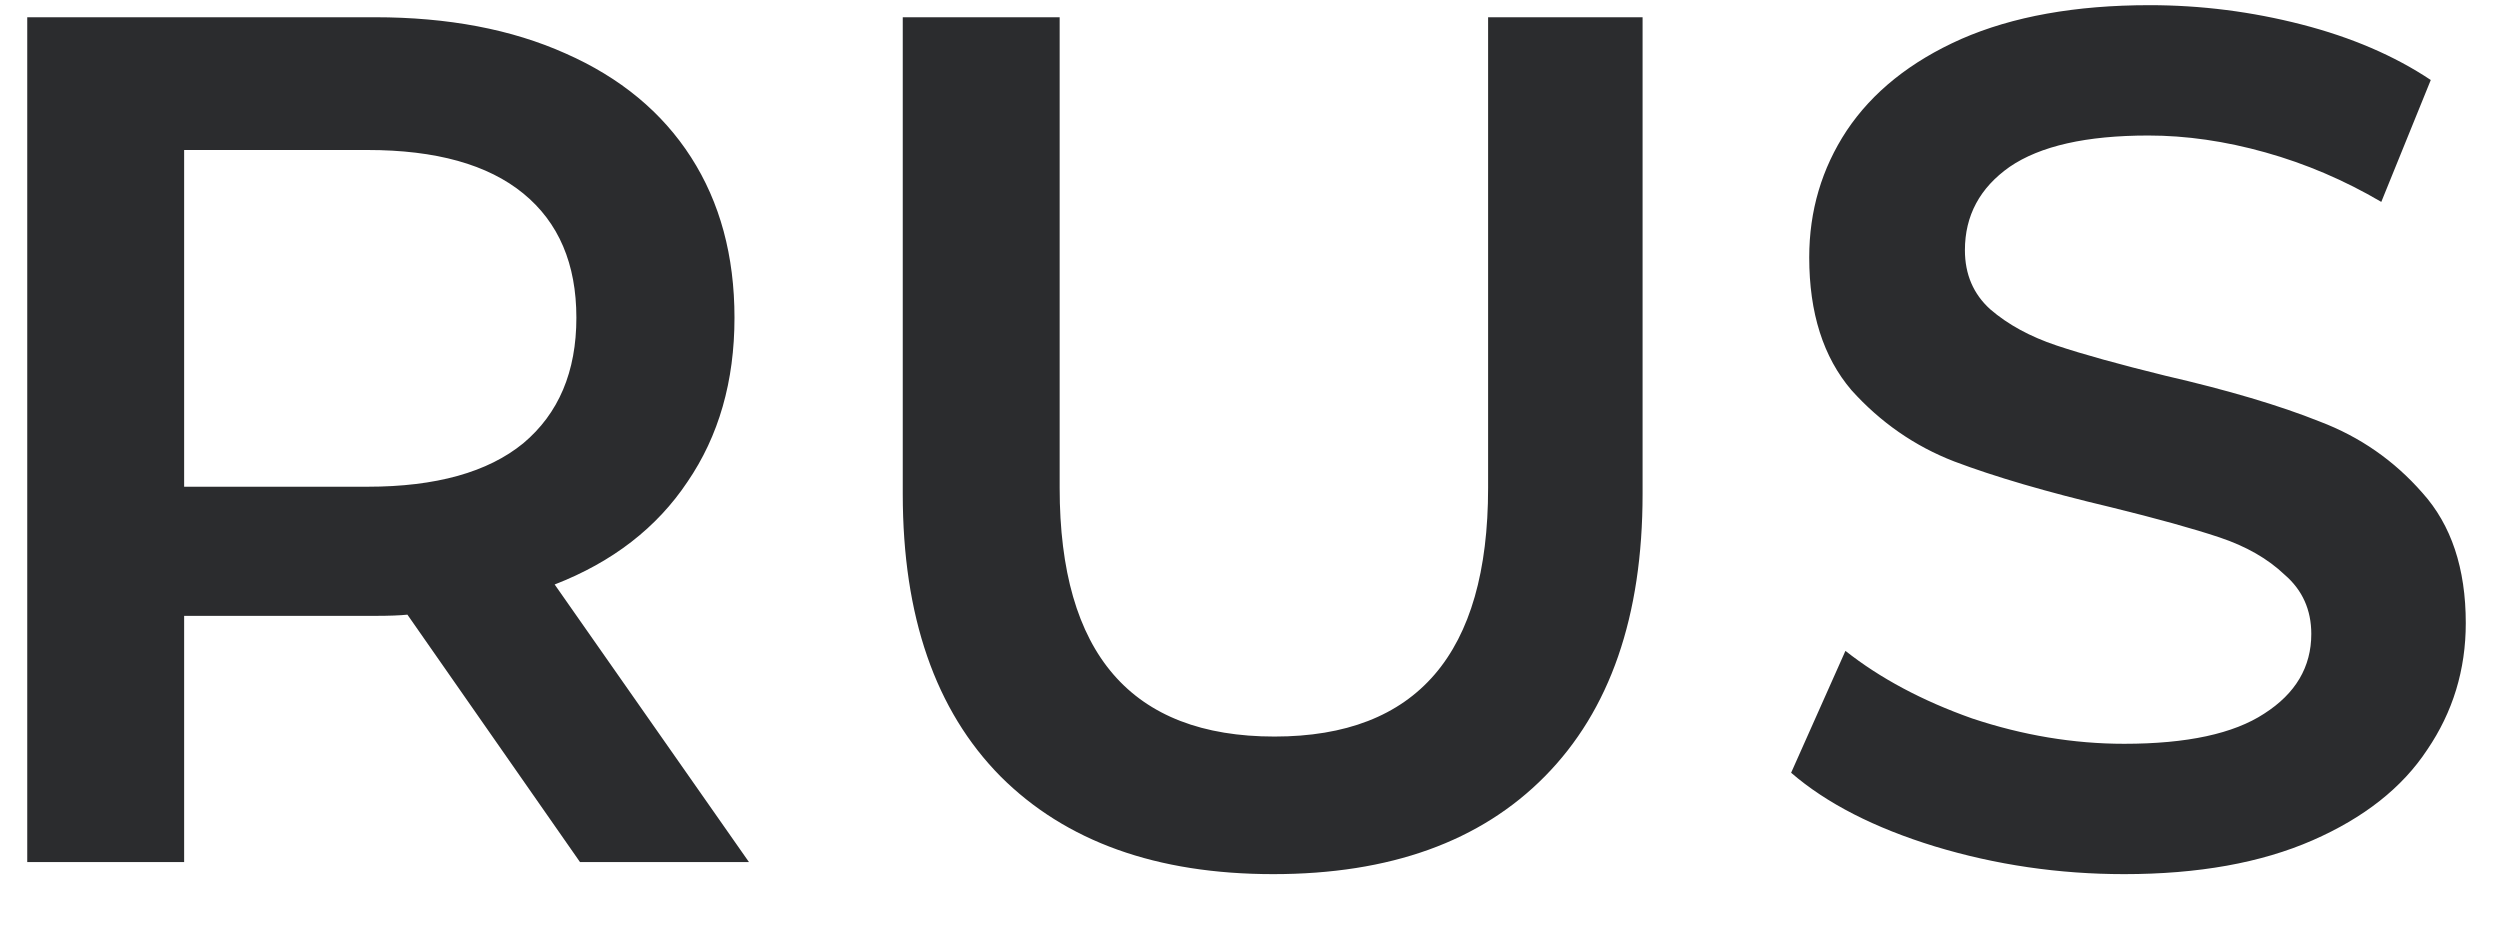 <svg width="29" height="11" viewBox="0 0 29 11" fill="none" xmlns="http://www.w3.org/2000/svg">
<path d="M6.728 10L4.726 7.13C4.642 7.139 4.516 7.144 4.348 7.144H2.136V10H0.316V0.2H4.348C5.197 0.2 5.935 0.34 6.56 0.62C7.195 0.9 7.68 1.301 8.016 1.824C8.352 2.347 8.52 2.967 8.52 3.686C8.52 4.423 8.338 5.058 7.974 5.59C7.619 6.122 7.106 6.519 6.434 6.78L8.688 10H6.728ZM6.686 3.686C6.686 3.061 6.481 2.58 6.07 2.244C5.659 1.908 5.057 1.74 4.264 1.74H2.136V5.646H4.264C5.057 5.646 5.659 5.478 6.07 5.142C6.481 4.797 6.686 4.311 6.686 3.686ZM14.77 10.14C13.417 10.14 12.362 9.762 11.606 9.006C10.85 8.241 10.472 7.149 10.472 5.73V0.2H12.292V5.66C12.292 7.583 13.123 8.544 14.784 8.544C16.436 8.544 17.262 7.583 17.262 5.66V0.2H19.054V5.73C19.054 7.149 18.676 8.241 17.92 9.006C17.174 9.762 16.124 10.14 14.77 10.14ZM24.641 10.14C23.885 10.14 23.152 10.033 22.443 9.818C21.743 9.603 21.188 9.319 20.777 8.964L21.407 7.55C21.808 7.867 22.298 8.129 22.877 8.334C23.465 8.53 24.053 8.628 24.641 8.628C25.369 8.628 25.91 8.511 26.265 8.278C26.629 8.045 26.811 7.737 26.811 7.354C26.811 7.074 26.708 6.845 26.503 6.668C26.307 6.481 26.055 6.337 25.747 6.234C25.439 6.131 25.019 6.015 24.487 5.884C23.74 5.707 23.134 5.529 22.667 5.352C22.21 5.175 21.813 4.899 21.477 4.526C21.15 4.143 20.987 3.63 20.987 2.986C20.987 2.445 21.132 1.955 21.421 1.516C21.72 1.068 22.163 0.713 22.751 0.452C23.348 0.191 24.076 0.06 24.935 0.06C25.532 0.06 26.12 0.135 26.699 0.284C27.278 0.433 27.777 0.648 28.197 0.928L27.623 2.342C27.194 2.09 26.746 1.899 26.279 1.768C25.812 1.637 25.36 1.572 24.921 1.572C24.202 1.572 23.666 1.693 23.311 1.936C22.966 2.179 22.793 2.501 22.793 2.902C22.793 3.182 22.891 3.411 23.087 3.588C23.292 3.765 23.549 3.905 23.857 4.008C24.165 4.111 24.585 4.227 25.117 4.358C25.845 4.526 26.442 4.703 26.909 4.89C27.376 5.067 27.772 5.343 28.099 5.716C28.435 6.089 28.603 6.593 28.603 7.228C28.603 7.769 28.454 8.259 28.155 8.698C27.866 9.137 27.422 9.487 26.825 9.748C26.228 10.009 25.5 10.14 24.641 10.14Z" fill="#2B2C2E"/>
</svg>
